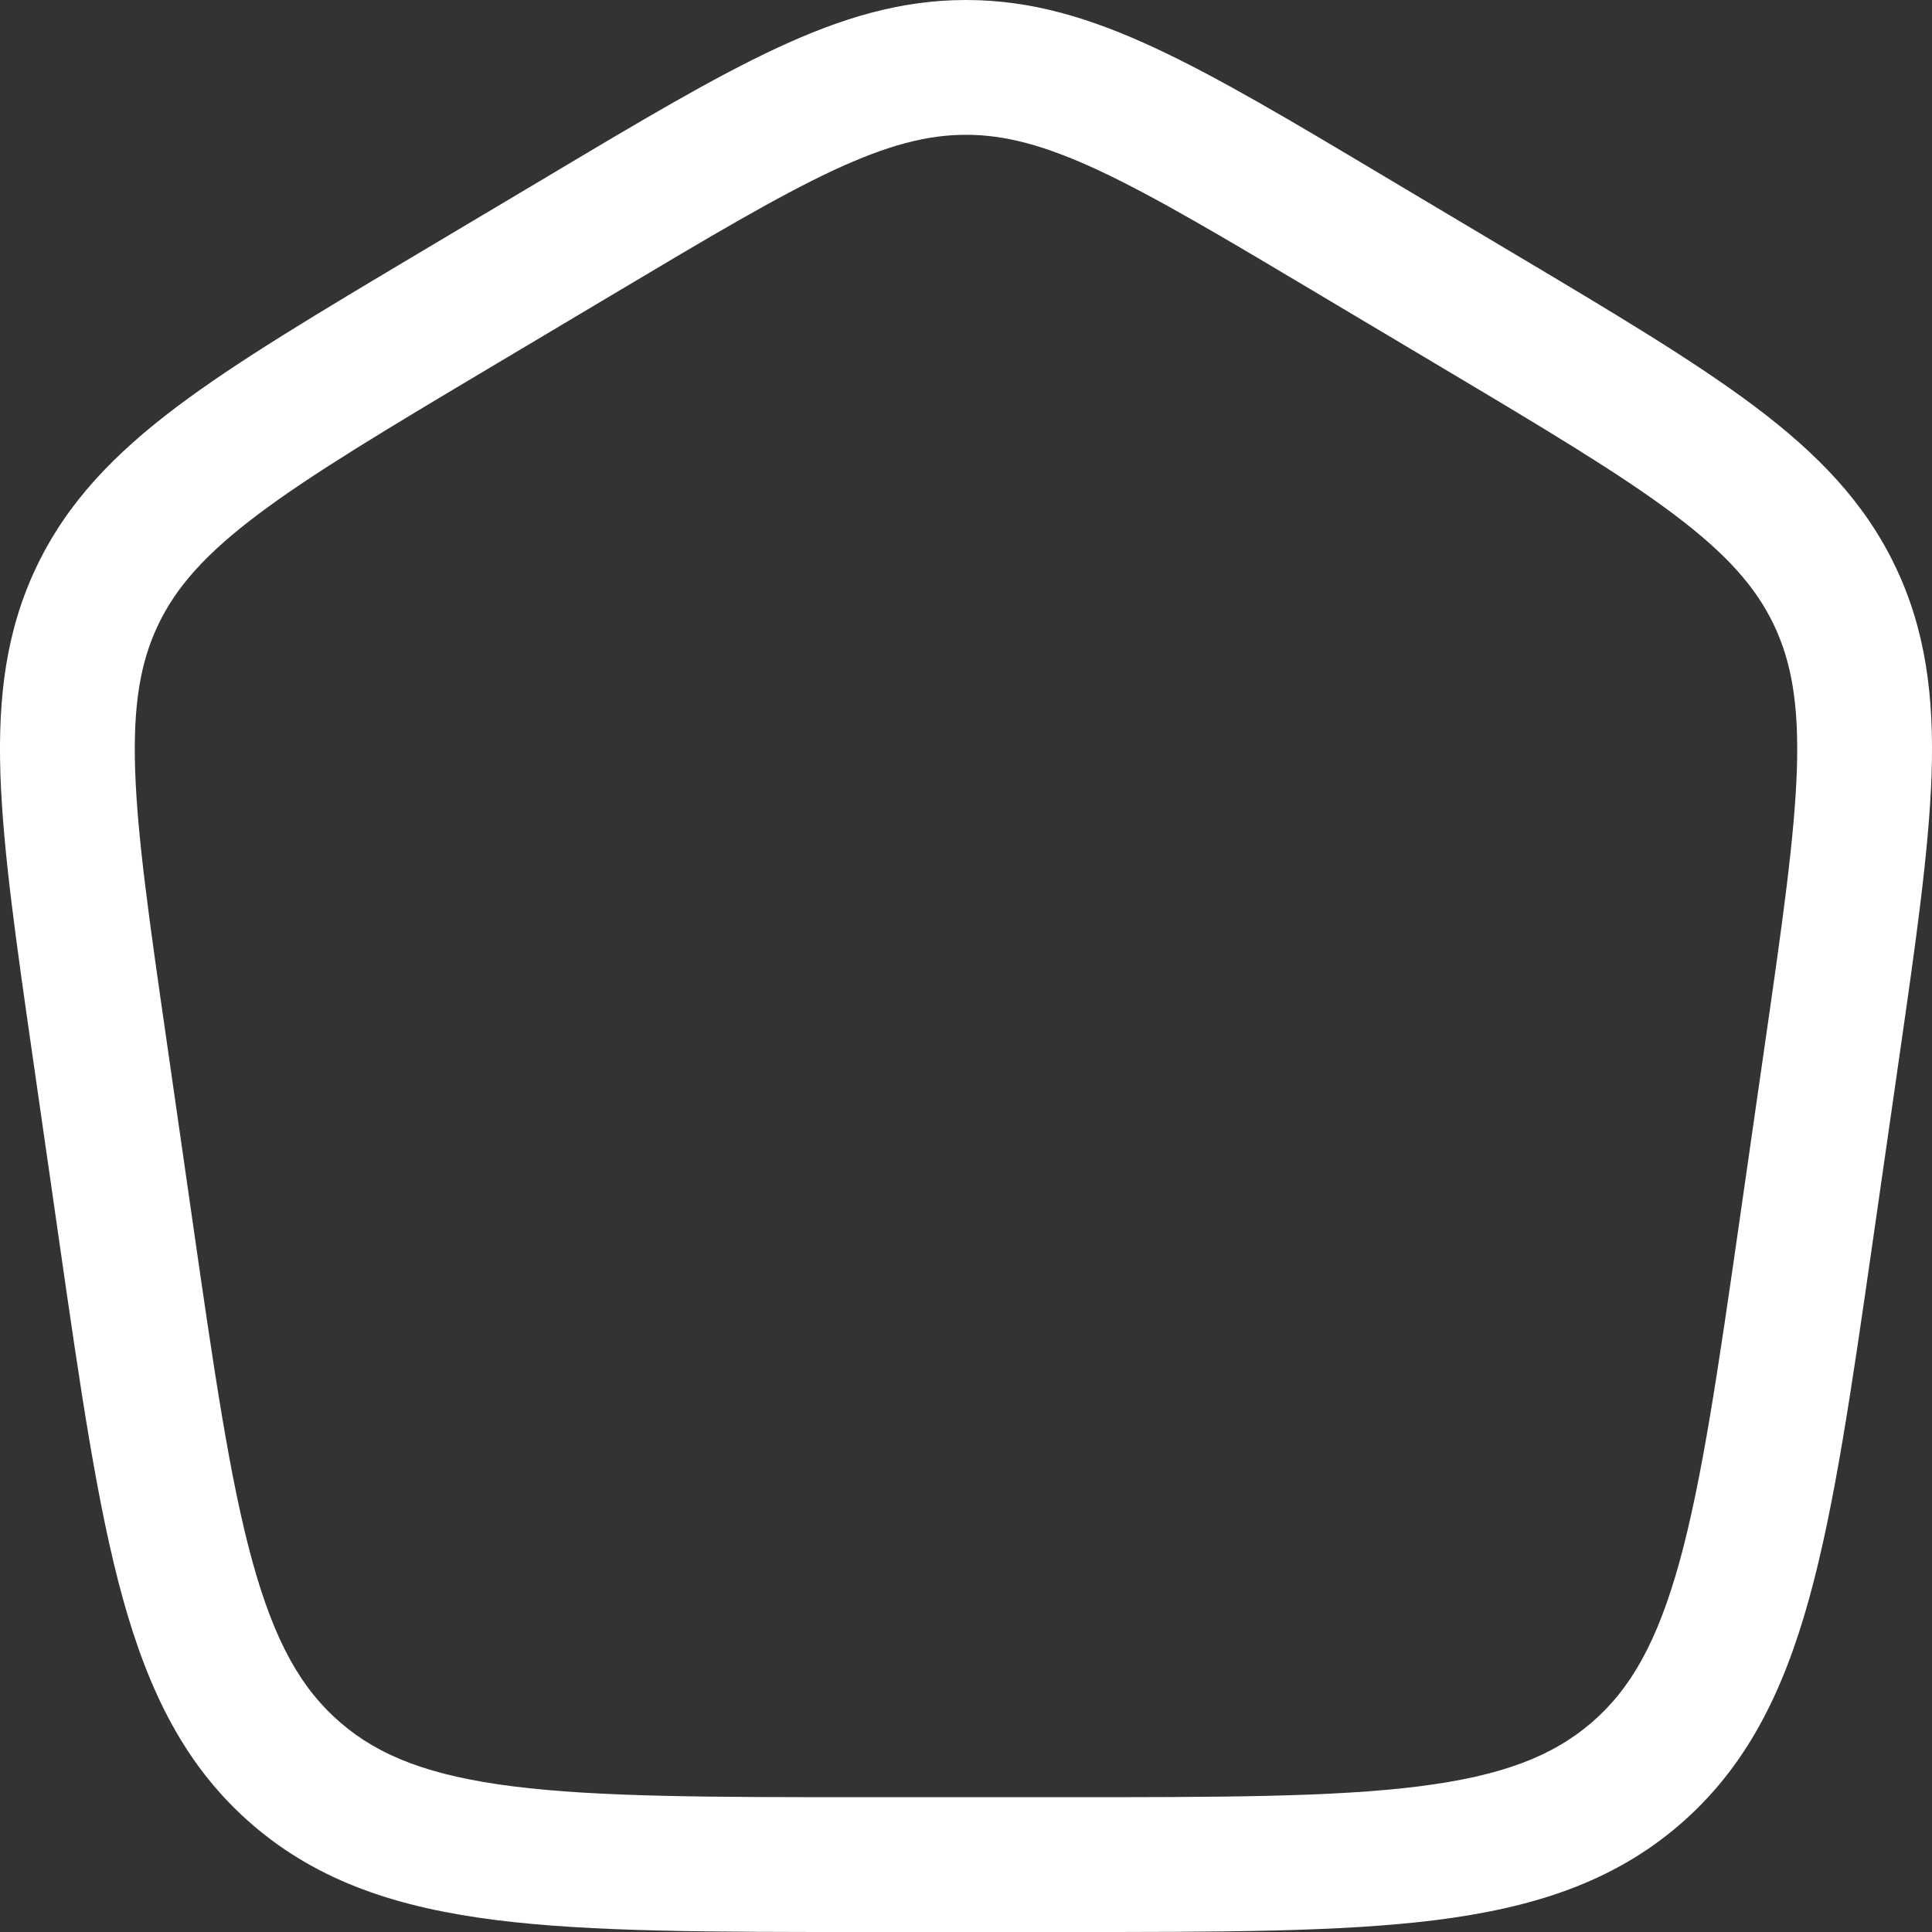 <svg width="22" height="22" viewBox="0 0 22 22" fill="none" xmlns="http://www.w3.org/2000/svg">
<rect x="0" y="0" width="22" height="22" fill="#333333" stroke="none"/>
<path fill-rule="evenodd" clip-rule="evenodd" d="M11 0C10.258 0 9.581 0.204 8.84 0.55C8.123 0.884 7.293 1.378 6.254 1.998L4.764 2.885C3.619 3.567 2.707 4.111 2.016 4.63C1.303 5.167 0.767 5.72 0.419 6.447C0.07 7.175 -0.025 7.937 0.005 8.826C0.035 9.687 0.185 10.734 0.374 12.046L0.673 14.125C0.916 15.813 1.109 17.153 1.397 18.196C1.694 19.271 2.115 20.124 2.875 20.779C3.634 21.433 4.543 21.725 5.655 21.865C6.735 22 8.097 22 9.815 22H12.185C13.903 22 15.265 22 16.345 21.865C17.457 21.725 18.366 21.433 19.125 20.779C19.885 20.124 20.306 19.271 20.603 18.196C20.891 17.153 21.084 15.813 21.327 14.125L21.626 12.046C21.815 10.733 21.965 9.687 21.995 8.826C22.025 7.937 21.93 7.175 21.581 6.447C21.233 5.72 20.697 5.167 19.984 4.63C19.293 4.111 18.381 3.567 17.235 2.885L15.746 1.998C14.707 1.378 13.877 0.884 13.16 0.55C12.419 0.204 11.742 0 11 0ZM7.005 3.337C8.087 2.692 8.85 2.239 9.489 1.94C10.113 1.65 10.561 1.535 11 1.535C11.439 1.535 11.887 1.65 12.511 1.94C13.15 2.239 13.913 2.692 14.995 3.337L16.412 4.181C17.604 4.891 18.444 5.393 19.061 5.857C19.663 6.31 19.993 6.685 20.197 7.111C20.401 7.536 20.486 8.026 20.461 8.774C20.434 9.541 20.297 10.505 20.1 11.871L19.815 13.853C19.563 15.606 19.383 16.849 19.124 17.787C18.87 18.704 18.566 19.235 18.123 19.616C17.68 19.997 17.106 20.222 16.154 20.342C15.181 20.464 13.915 20.465 12.132 20.465H9.868C8.085 20.465 6.819 20.464 5.846 20.342C4.894 20.222 4.319 19.997 3.877 19.616C3.434 19.235 3.13 18.704 2.876 17.787C2.617 16.849 2.437 15.606 2.185 13.853L1.9 11.871C1.703 10.505 1.565 9.541 1.539 8.774C1.514 8.026 1.599 7.536 1.803 7.111C2.007 6.685 2.337 6.31 2.939 5.857C3.556 5.393 4.396 4.891 5.588 4.181L7.005 3.337Z" fill="white"/>
</svg>
